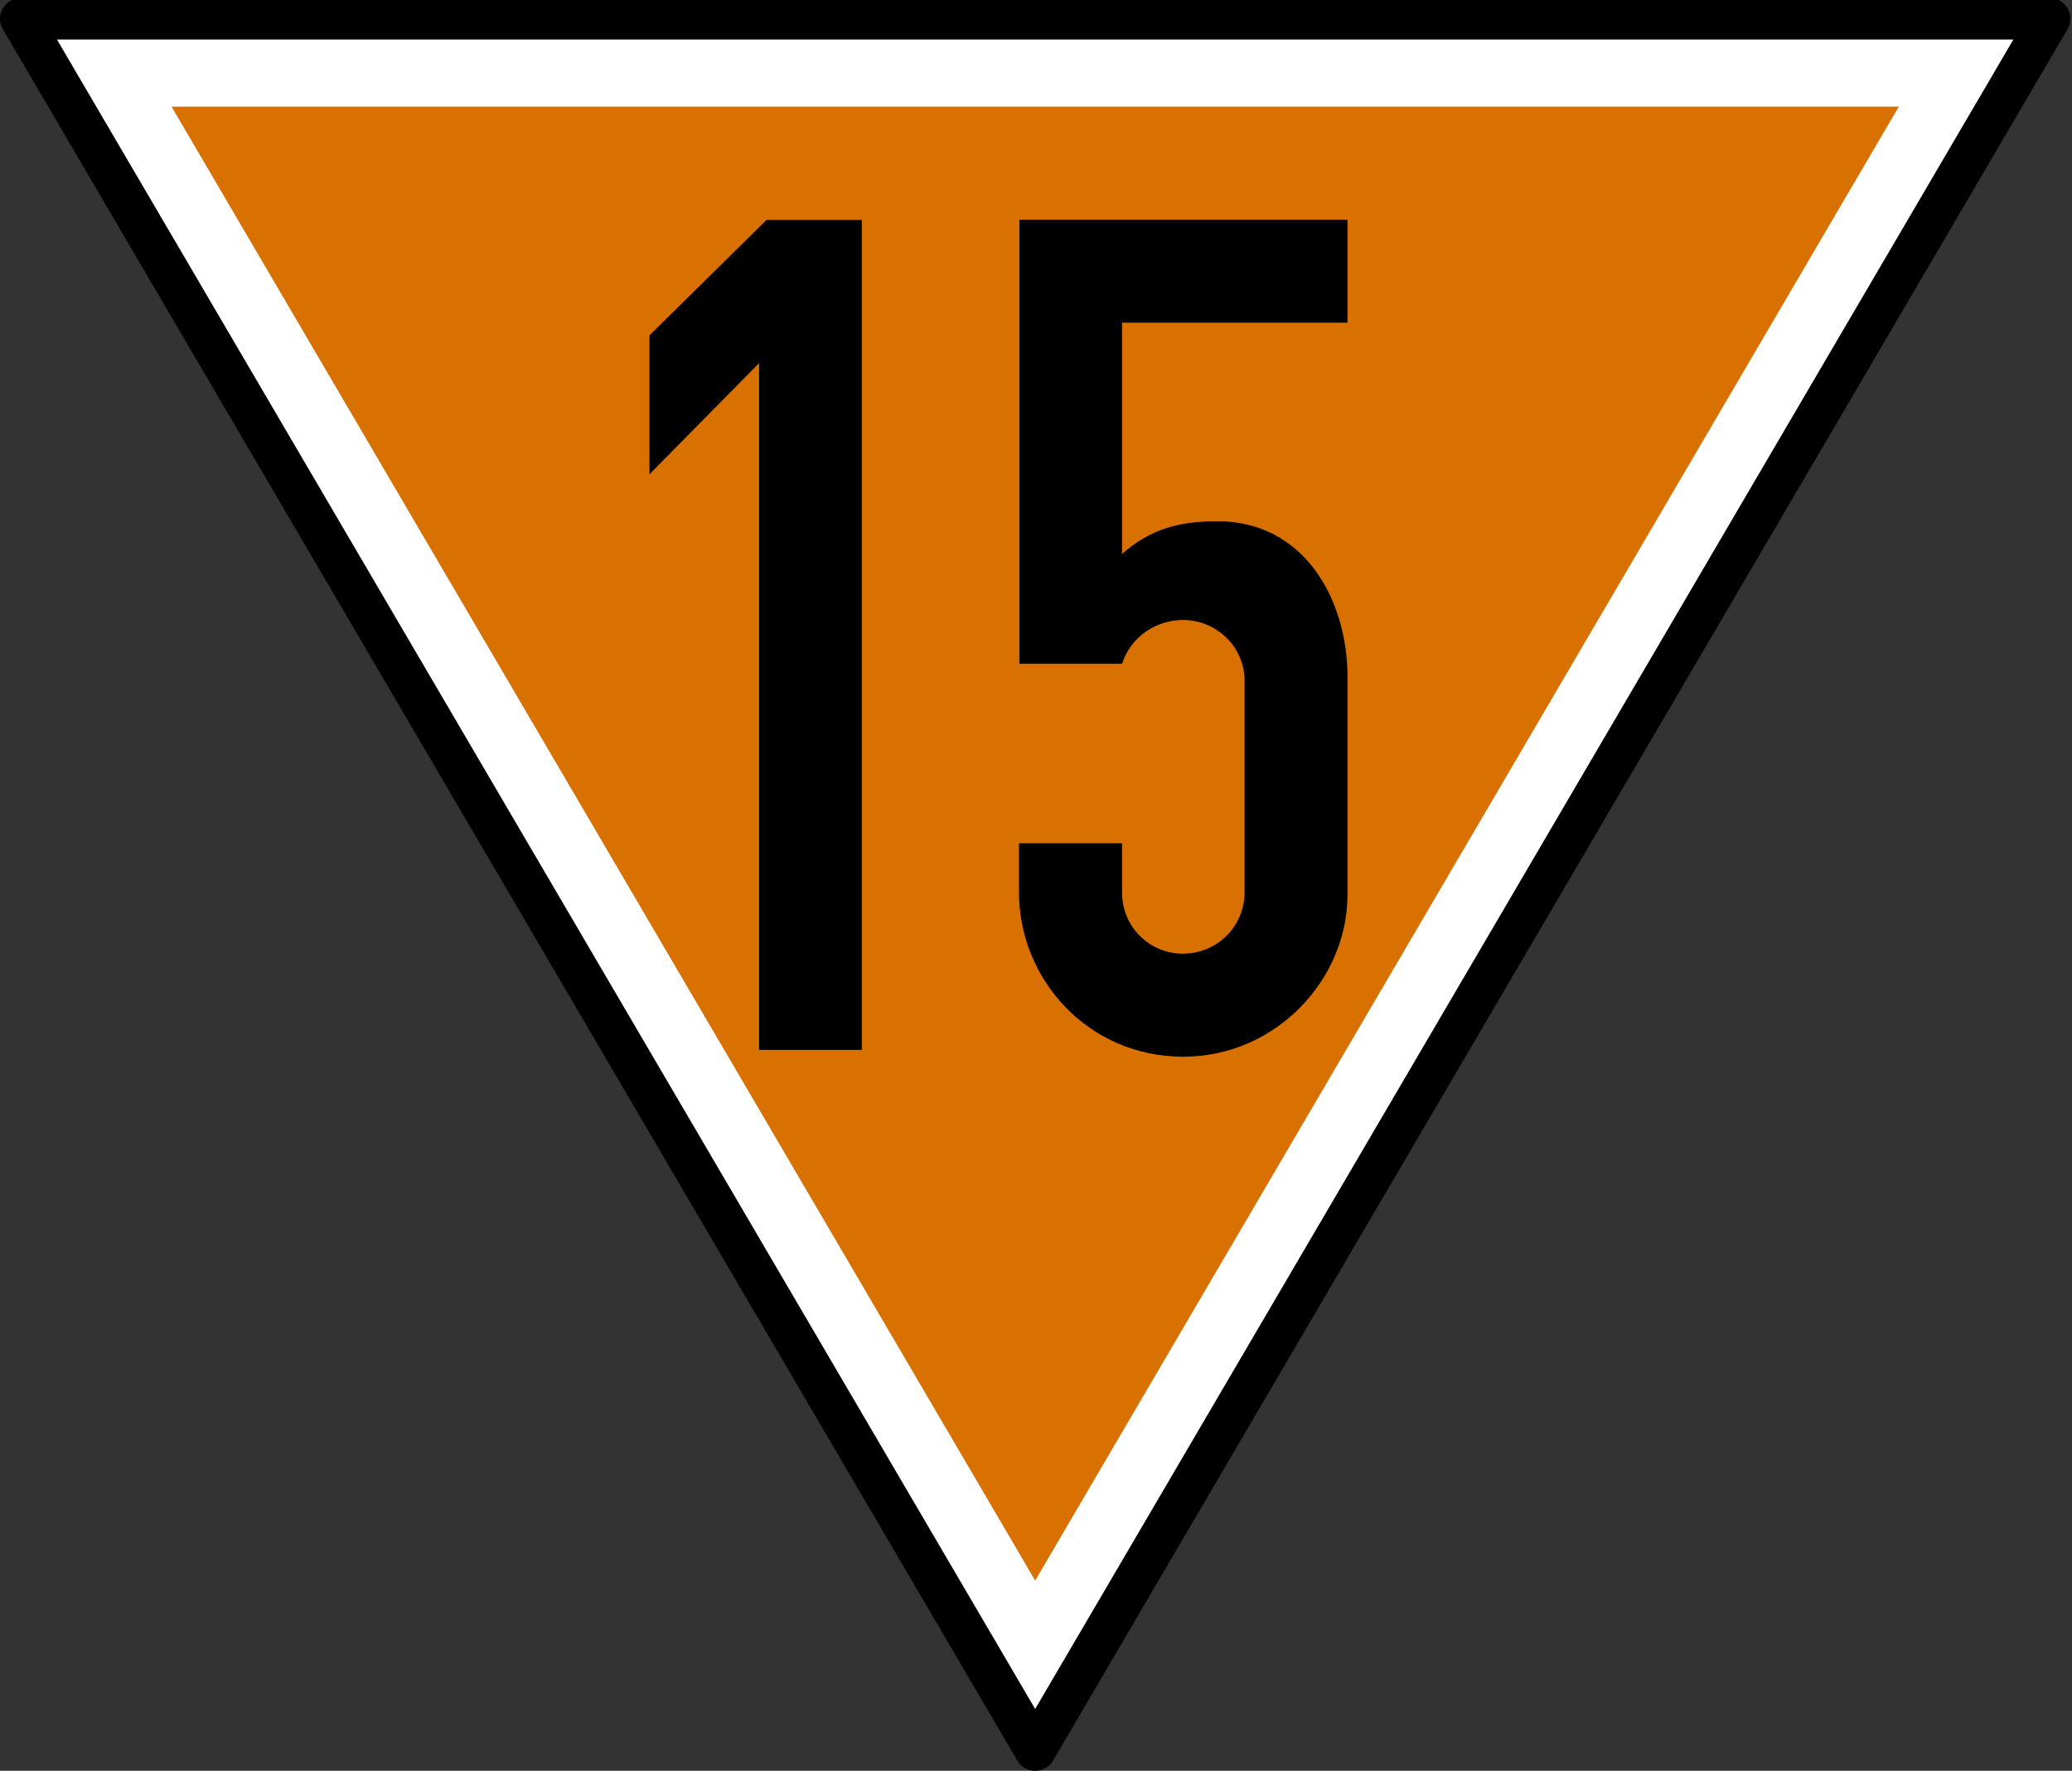 <?xml version="1.0" encoding="UTF-8" standalone="no"?>
<!-- Created with Inkscape (http://www.inkscape.org/) -->

<svg
   xmlns:dc="http://purl.org/dc/elements/1.1/"
   xmlns:cc="http://creativecommons.org/ns#"
   xmlns:rdf="http://www.w3.org/1999/02/22-rdf-syntax-ns#"
   xmlns:svg="http://www.w3.org/2000/svg"
   xmlns="http://www.w3.org/2000/svg"
   xmlns:sodipodi="http://sodipodi.sourceforge.net/DTD/sodipodi-0.dtd"
   xmlns:inkscape="http://www.inkscape.org/namespaces/inkscape"
   width="449.36"
   height="384.07"
   id="svg2"
   version="1.1"
   inkscape:version="0.48.3.1 r9886"
   sodipodi:docname="Lf6_150_Tafel_nu.svg">
  <rect width="100%" height="100%" fill="#333333" stroke="none"/>
  <defs
     id="defs4" />
  <sodipodi:namedview
     id="base"
     pagecolor="#ffffff"
     bordercolor="#666666"
     borderopacity="1.0"
     inkscape:pageopacity="0.0"
     inkscape:pageshadow="2"
     inkscape:zoom="1.4142136"
     inkscape:cx="203.16124"
     inkscape:cy="191.48634"
     inkscape:document-units="px"
     inkscape:current-layer="layer6"
     showgrid="false"
     inkscape:window-width="1912"
     inkscape:window-height="1137"
     inkscape:window-x="0"
     inkscape:window-y="0"
     inkscape:window-maximized="1" />
  <g
     inkscape:groupmode="layer"
     id="layer5"
     inkscape:label="Schild"
     transform="translate(0,209.39)"
     style="display:inline">
    <path
       sodipodi:nodetypes="cccc"
       inkscape:connector-curvature="0"
       id="path4624"
       d="m 4.5,-205.32 220,375.5 220,-375.5 z"
       style="color:#000000;fill:#ffffff;stroke:#000000;stroke-width:9;stroke-linecap:round;stroke-linejoin:round;stroke-miterlimit:4;stroke-opacity:1;stroke-dasharray:none;stroke-dashoffset:0;marker:none;visibility:visible;display:inline;overflow:visible;fill-opacity:1" />
    <path
       style="color:#000000;fill:#d97100;fill-opacity:1;stroke:none;stroke-width:9;marker:none;visibility:visible;display:inline;overflow:visible"
       d="M 37.201,-186.264 224.5,133.421 411.799,-186.264 z"
       id="path3780"
       inkscape:connector-curvature="0"
       sodipodi:nodetypes="cccc" />
  </g>
  <g
     inkscape:groupmode="layer"
     id="layer6"
     inkscape:label="Ziffer"
     transform="translate(0,209.39)"
     style="display:inline">
    <path
       style="fill:#000000;fill-opacity:1;stroke:none"
       d="m 166.231,-161.68 -25.384,25.031 0,30.125 23.777,-24.103 0,148.946 22.278,0 0,-180 z"
       id="rect4089"
       inkscape:connector-curvature="0"
       sodipodi:nodetypes="cccccccc" />
    <g
       transform="scale(0.981,1.02)"
       style="font-size:265.142px;font-style:normal;font-variant:normal;font-weight:normal;font-stretch:normal;text-align:center;line-height:100%;letter-spacing:0px;word-spacing:0px;writing-mode:lr-tb;text-anchor:middle;fill:#000000;fill-opacity:1;stroke:none;font-family:DIN 1451 Engschrift;-inkscape-font-specification:DIN 1451 Engschrift"
       id="text4403">
      <path
         d="m 297.901,-61.239 0,45.726 c 0.217,18.555 -15.948,34.923 -36.286,34.923 -21.223,0 -36.347,-16.61 -36.347,-34.923 l 0,-10.462 22.787,0 0,10.462 c 0,7.45 6.241,13.029 13.407,13.018 7.742,-0.011 13.675,-5.918 13.675,-13.018 l 0,-44.97 c 0,-7.573 -6.55,-12.972 -13.569,-12.972 -5.516,0 -11.392,3.113 -13.513,9.299 l -22.696,0 0,-94.39 72.543,0 0,21.864 -49.847,0 0,49.194 c 6.187,-5.303 12.698,-6.966 21.071,-6.966 19.079,0 28.775,16.473 28.775,33.215 z"
         id="path4426"
         inkscape:connector-curvature="0"
         sodipodi:nodetypes="scscccssssscccccccss" />
    </g>
  </g>
</svg>
